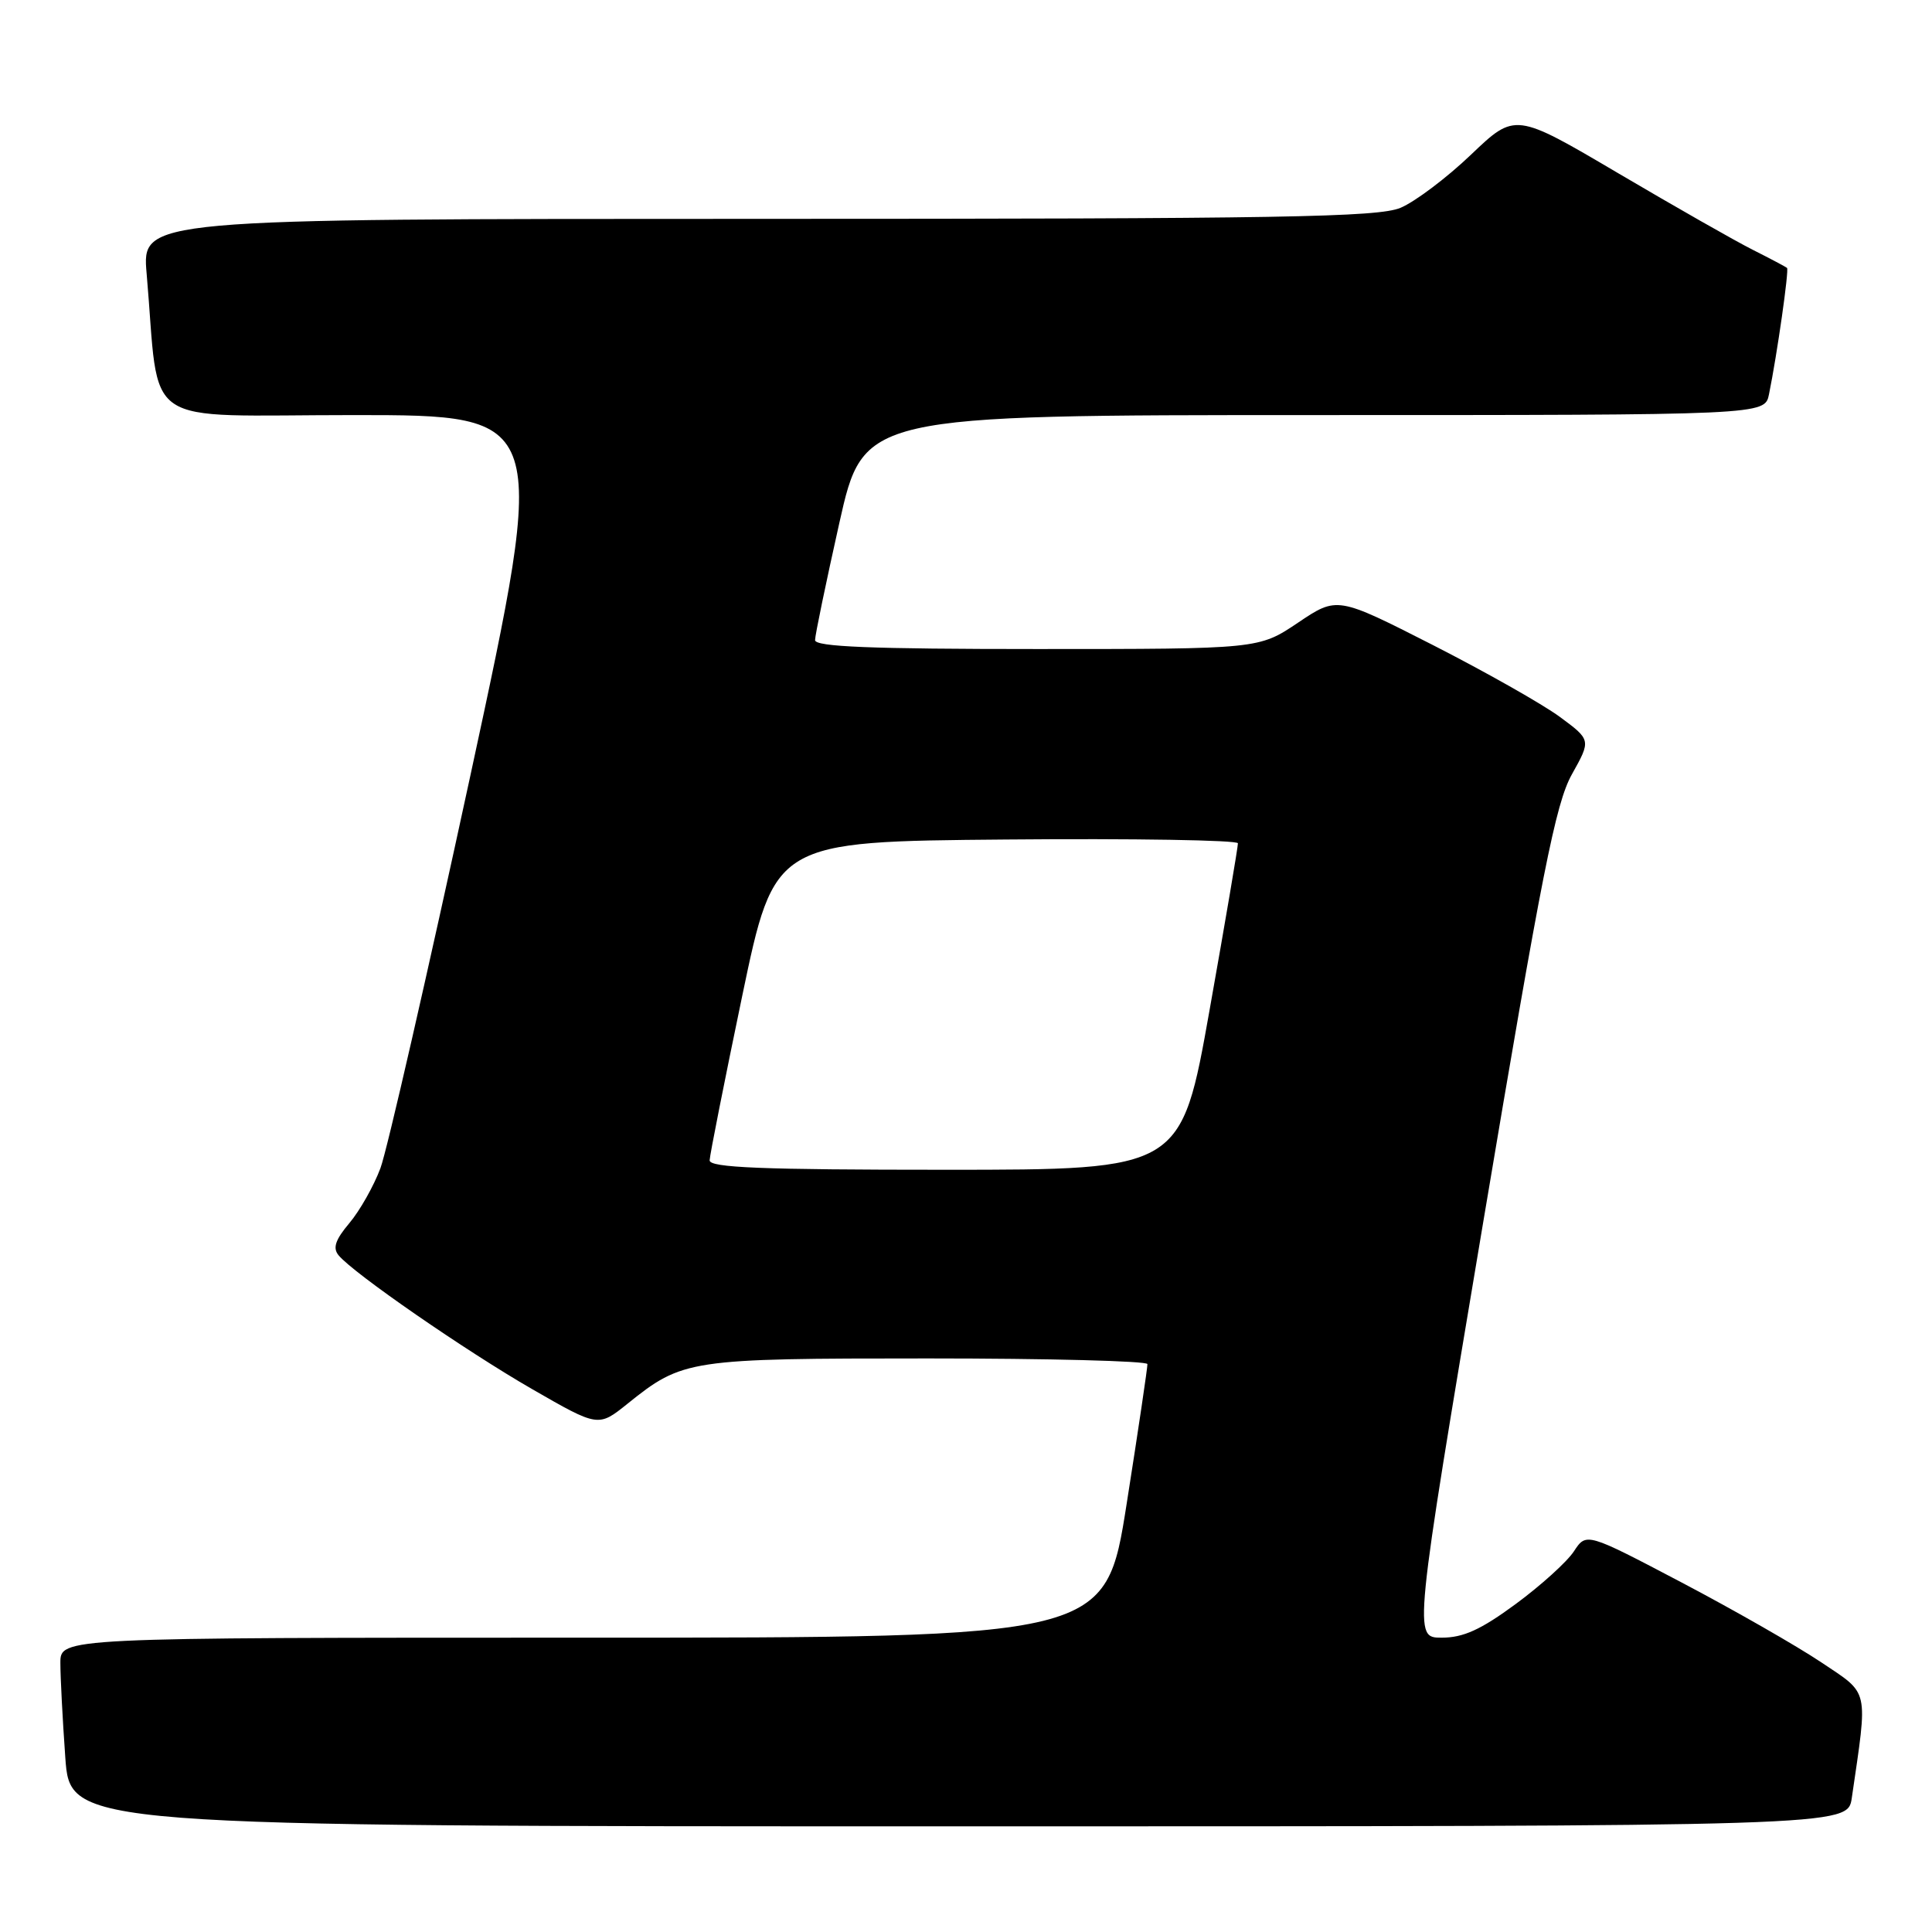 <?xml version="1.0" encoding="UTF-8" standalone="no"?>
<!DOCTYPE svg PUBLIC "-//W3C//DTD SVG 1.1//EN" "http://www.w3.org/Graphics/SVG/1.1/DTD/svg11.dtd" >
<svg xmlns="http://www.w3.org/2000/svg" xmlns:xlink="http://www.w3.org/1999/xlink" version="1.1" viewBox="0 0 256 256">
 <g >
 <path fill="currentColor"
d=" M 245.37 238.25 C 247.52 223.52 247.76 224.58 241.33 220.27 C 238.12 218.12 229.81 213.36 222.85 209.70 C 210.20 203.05 210.20 203.05 208.55 205.56 C 207.65 206.94 204.18 210.08 200.84 212.54 C 196.21 215.95 193.90 217.00 191.03 217.00 C 187.29 217.00 187.29 217.00 196.51 162.08 C 204.33 115.52 206.13 106.47 208.28 102.61 C 210.83 98.05 210.83 98.05 206.67 94.98 C 204.37 93.29 196.80 89.01 189.84 85.46 C 177.18 79.02 177.18 79.02 171.99 82.51 C 166.80 86.00 166.80 86.00 137.40 86.00 C 115.41 86.00 108.00 85.70 108.00 84.82 C 108.00 84.16 109.45 77.19 111.21 69.32 C 114.42 55.00 114.42 55.00 174.13 55.00 C 233.84 55.00 233.84 55.00 234.40 52.25 C 235.47 47.01 237.08 35.74 236.79 35.50 C 236.63 35.36 234.61 34.29 232.29 33.12 C 229.97 31.96 221.94 27.38 214.43 22.96 C 200.77 14.91 200.77 14.91 194.92 20.49 C 191.71 23.56 187.50 26.73 185.57 27.54 C 182.59 28.78 169.85 29.00 100.43 29.00 C 18.80 29.00 18.80 29.00 19.43 36.25 C 21.25 57.18 18.05 55.00 46.92 55.00 C 72.64 55.00 72.64 55.00 62.33 102.75 C 56.65 129.01 51.29 152.43 50.41 154.79 C 49.53 157.15 47.68 160.42 46.30 162.06 C 44.43 164.28 44.06 165.37 44.87 166.34 C 46.86 168.74 61.68 178.98 70.52 184.07 C 79.28 189.11 79.28 189.11 83.15 186.00 C 90.47 180.12 91.25 180.00 122.97 180.00 C 138.94 180.00 152.02 180.34 152.04 180.75 C 152.06 181.16 150.83 189.49 149.29 199.25 C 146.50 217.00 146.50 217.00 77.25 217.00 C 8.00 217.00 8.00 217.00 8.00 220.35 C 8.00 222.19 8.29 227.81 8.65 232.85 C 9.30 242.00 9.30 242.00 127.06 242.00 C 244.82 242.00 244.82 242.00 245.37 238.25 Z  M 94.03 153.75 C 94.05 153.06 95.99 143.28 98.34 132.00 C 102.62 111.50 102.62 111.50 133.31 111.24 C 150.19 111.09 164.01 111.32 164.03 111.74 C 164.05 112.16 162.37 122.06 160.29 133.75 C 156.52 155.00 156.52 155.00 125.26 155.00 C 100.90 155.00 94.01 154.72 94.03 153.75 Z "/>
</g>
</svg>
